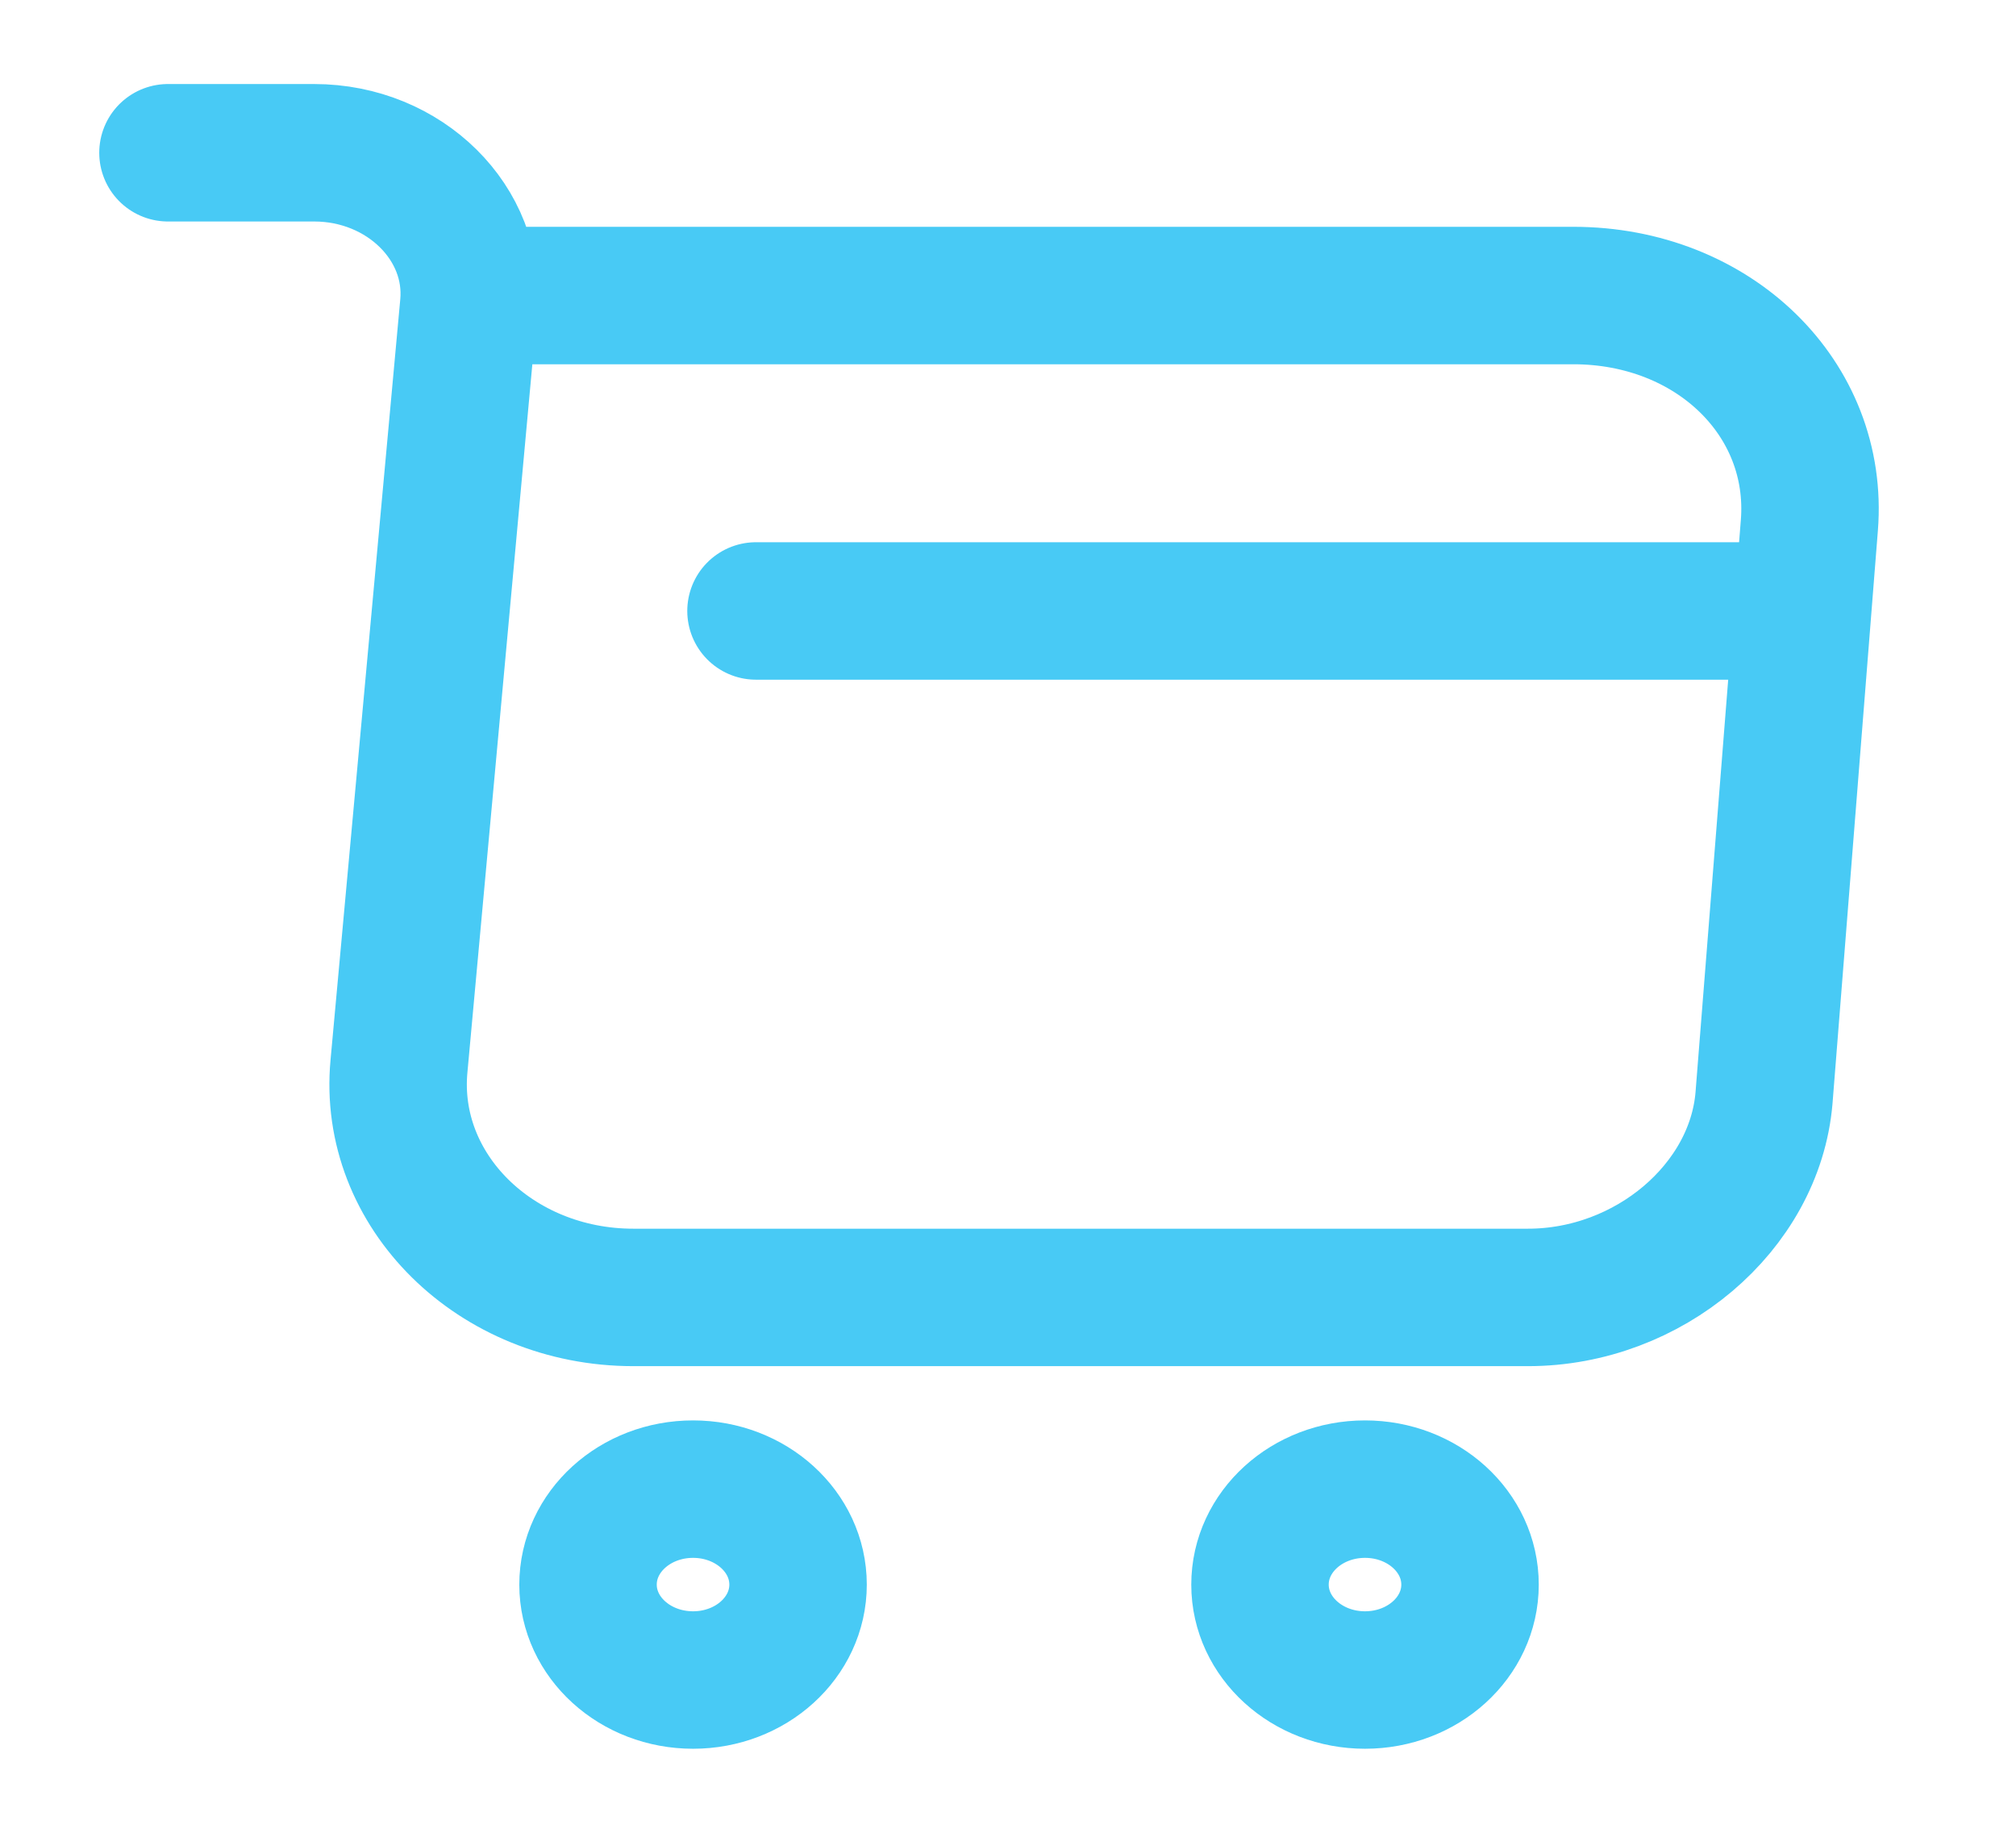 <svg width="22" height="20" viewBox="0 0 22 20" fill="none" xmlns="http://www.w3.org/2000/svg">
<g opacity="0.8">
<path d="M1.833 1.667H3.428C4.418 1.667 5.197 2.442 5.115 3.333L4.354 11.633C4.226 12.992 5.408 14.158 6.911 14.158H16.674C17.994 14.158 19.149 13.175 19.25 11.983L19.745 5.733C19.855 4.35 18.7 3.225 17.169 3.225H5.335" stroke="#1ABDF2" stroke-width="1.5" stroke-miterlimit="10" stroke-linecap="round" stroke-linejoin="round"/>
<path d="M14.896 18.333C15.529 18.333 16.042 17.867 16.042 17.292C16.042 16.716 15.529 16.25 14.896 16.25C14.263 16.25 13.75 16.716 13.75 17.292C13.75 17.867 14.263 18.333 14.896 18.333Z" stroke="#1ABDF2" stroke-width="1.5" stroke-miterlimit="10" stroke-linecap="round" stroke-linejoin="round"/>
<path d="M7.563 18.333C8.196 18.333 8.709 17.867 8.709 17.292C8.709 16.716 8.196 16.25 7.563 16.25C6.93 16.25 6.417 16.716 6.417 17.292C6.417 17.867 6.93 18.333 7.563 18.333Z" stroke="#1ABDF2" stroke-width="1.5" stroke-miterlimit="10" stroke-linecap="round" stroke-linejoin="round"/>
<path d="M8.25 6.667H19.25" stroke="#1ABDF2" stroke-width="1.5" stroke-miterlimit="10" stroke-linecap="round" stroke-linejoin="round"/>
</g>
</svg>
